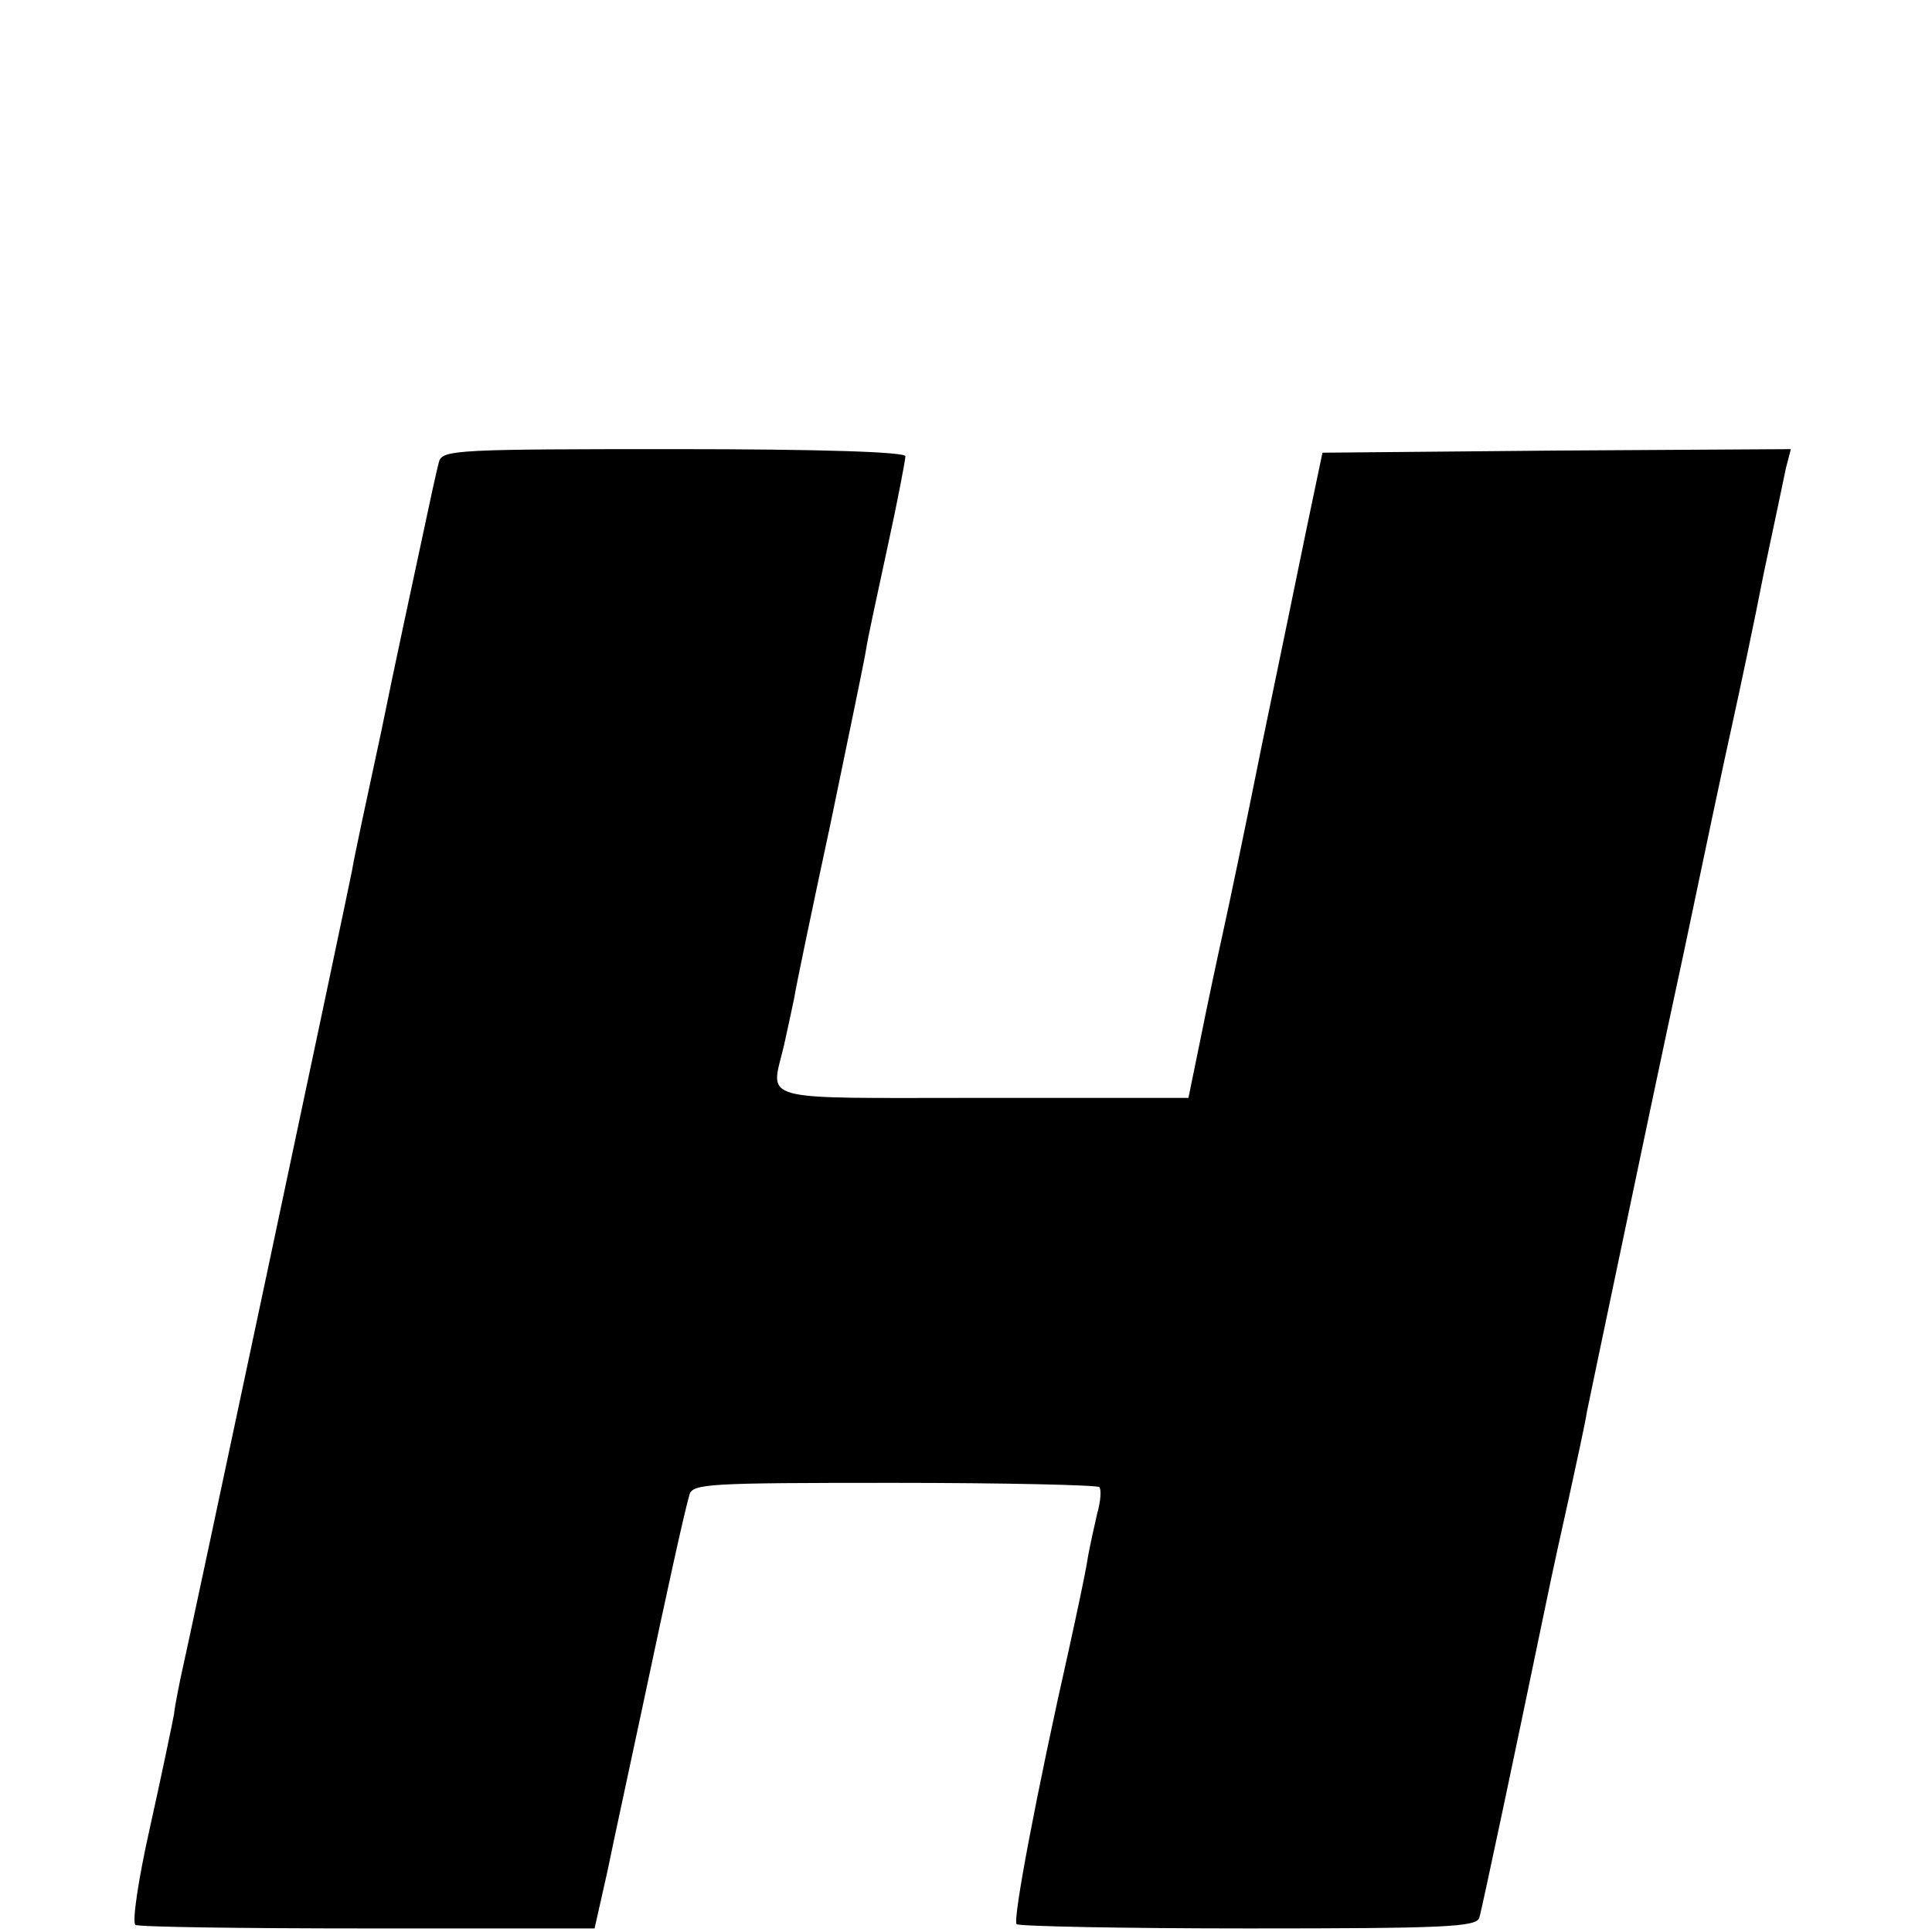 <?xml version="1.0" standalone="no"?>
<!DOCTYPE svg PUBLIC "-//W3C//DTD SVG 20010904//EN"
 "http://www.w3.org/TR/2001/REC-SVG-20010904/DTD/svg10.dtd">
<svg version="1.0" xmlns="http://www.w3.org/2000/svg"
 width="271pt" height="271pt" viewBox="0 0 271 271"
 preserveAspectRatio="xMidYMid meet">
<g transform="translate(0,271) scale(0.1,-0.1)"
fill="#000000" stroke="none">
<path d="M616 2063 c-3 -10 -14 -61 -25 -113 -11 -52 -37 -171 -56 -265 -20
-93 -39 -181 -41 -195 -5 -27 -233 -1102 -241 -1135 -2 -11 -7 -33 -9 -50 -3
-16 -18 -88 -34 -160 -16 -71 -25 -132 -20 -135 4 -3 151 -5 326 -5 l318 0 18
80 c9 44 31 145 48 225 37 175 60 279 67 303 4 16 26 17 287 17 155 0 285 -3
288 -6 3 -3 2 -20 -3 -37 -4 -18 -11 -48 -14 -67 -3 -19 -15 -75 -26 -125 -44
-195 -79 -379 -73 -384 3 -3 149 -6 325 -6 276 0 320 2 324 15 4 13 55 255 85
400 13 62 15 74 40 186 12 55 24 110 26 124 3 14 23 111 45 215 22 105 62 296
90 425 27 129 58 276 69 325 11 50 31 144 44 211 14 66 28 132 31 147 l7 27
-328 -2 -329 -3 -22 -105 c-12 -58 -40 -195 -63 -305 -22 -110 -47 -229 -55
-265 -8 -36 -22 -102 -31 -147 l-17 -83 -289 0 c-323 0 -297 -7 -278 75 5 22
11 51 14 65 2 14 25 124 51 245 25 121 48 231 50 245 2 14 16 78 30 143 14 64
25 122 25 127 0 6 -116 10 -324 10 -301 0 -325 -1 -330 -17z"/>
</g>
</svg>

